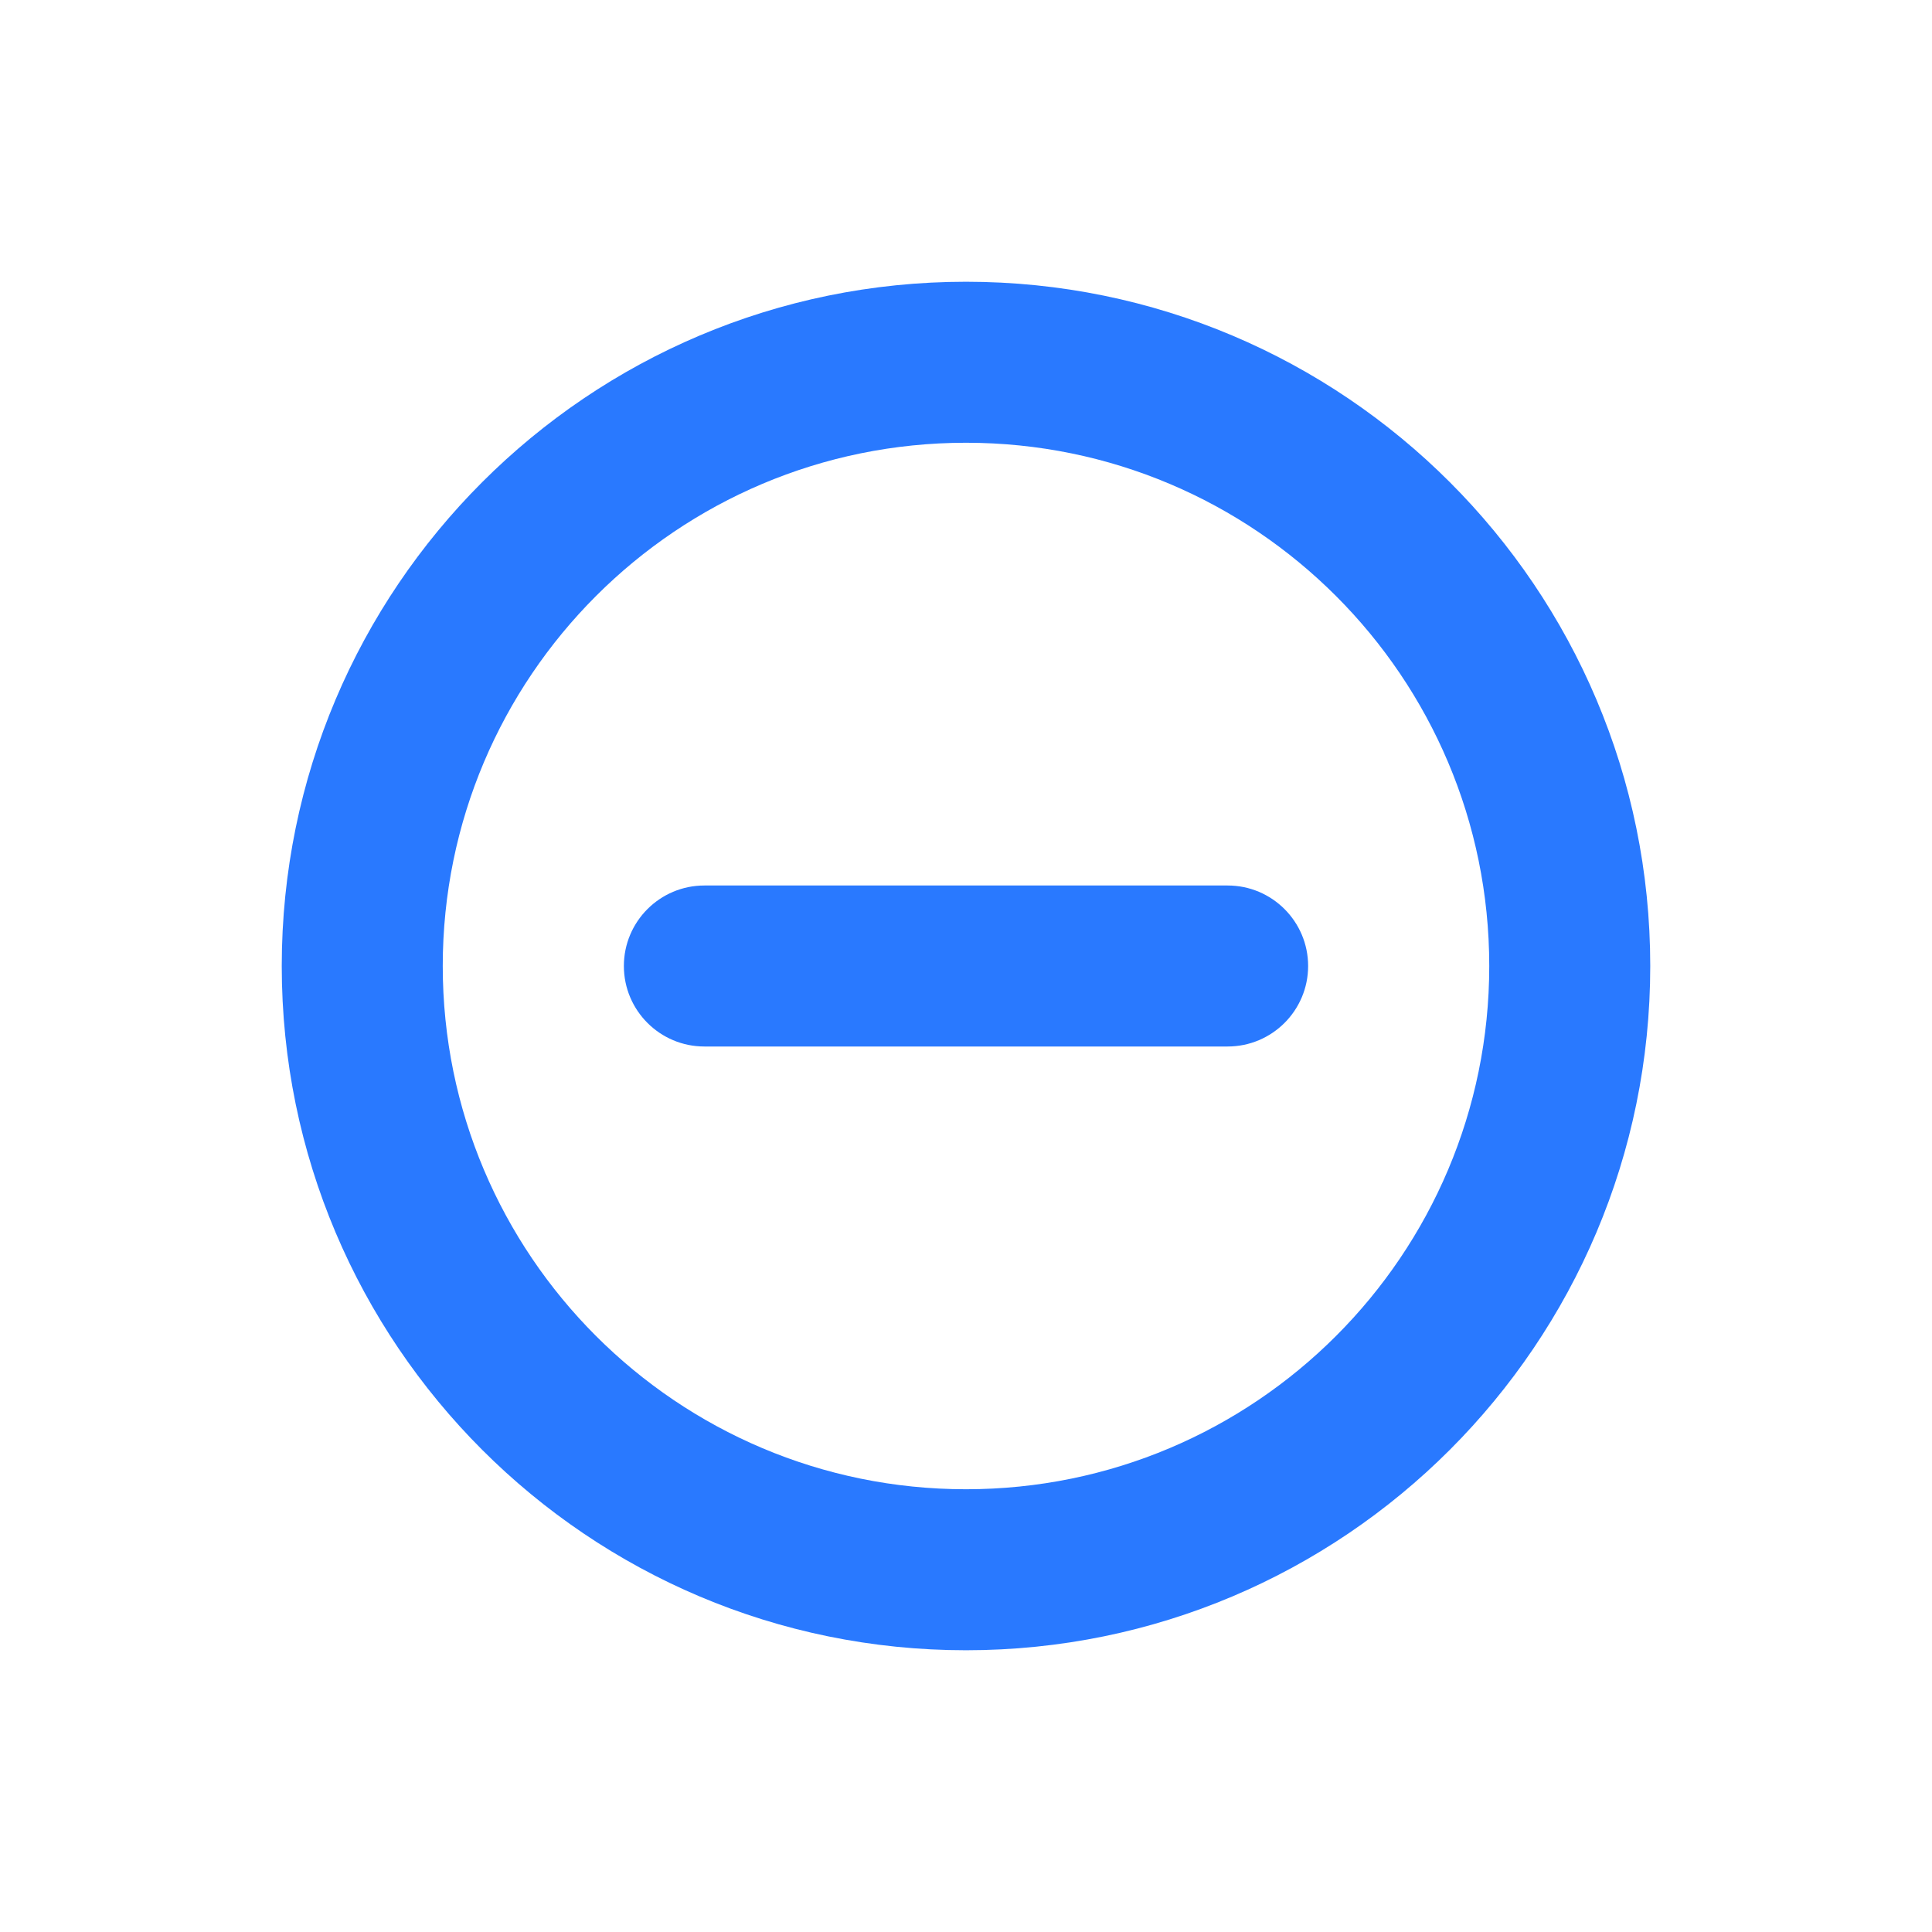 <?xml version="1.0" encoding="UTF-8"?>
<svg width="24px" height="24px" viewBox="0 0 24 24" version="1.1" xmlns="http://www.w3.org/2000/svg" xmlns:xlink="http://www.w3.org/1999/xlink">
    <!-- Generator: Sketch 57.1 (83088) - https://sketch.com -->
    <title>icon / blue / close now</title>
    <desc>Created with Sketch.</desc>
    <g id="icon-/-blue-/-close-now" stroke="none" stroke-width="1" fill="none" fill-rule="evenodd">
        <path d="M12,3.5 C16.694,3.5 20.5,7.306 20.5,12 C20.5,16.694 16.694,20.5 12,20.5 C7.306,20.5 3.5,16.694 3.5,12 C3.5,7.306 7.306,3.5 12,3.5 Z M12,5.5 C8.41,5.5 5.5,8.41 5.5,12 C5.5,15.59 8.41,18.5 12,18.5 C15.59,18.5 18.5,15.59 18.5,12 C18.5,8.41 15.59,5.5 12,5.5 Z M15.25,11 C15.802,11 16.25,11.448 16.25,12 C16.25,12.552 15.802,13 15.25,13 L8.75,13 C8.198,13 7.75,12.552 7.75,12 C7.75,11.448 8.198,11 8.75,11 L15.25,11 Z" id="Oval-3" fill="#2979FF"></path>
    </g>
</svg>